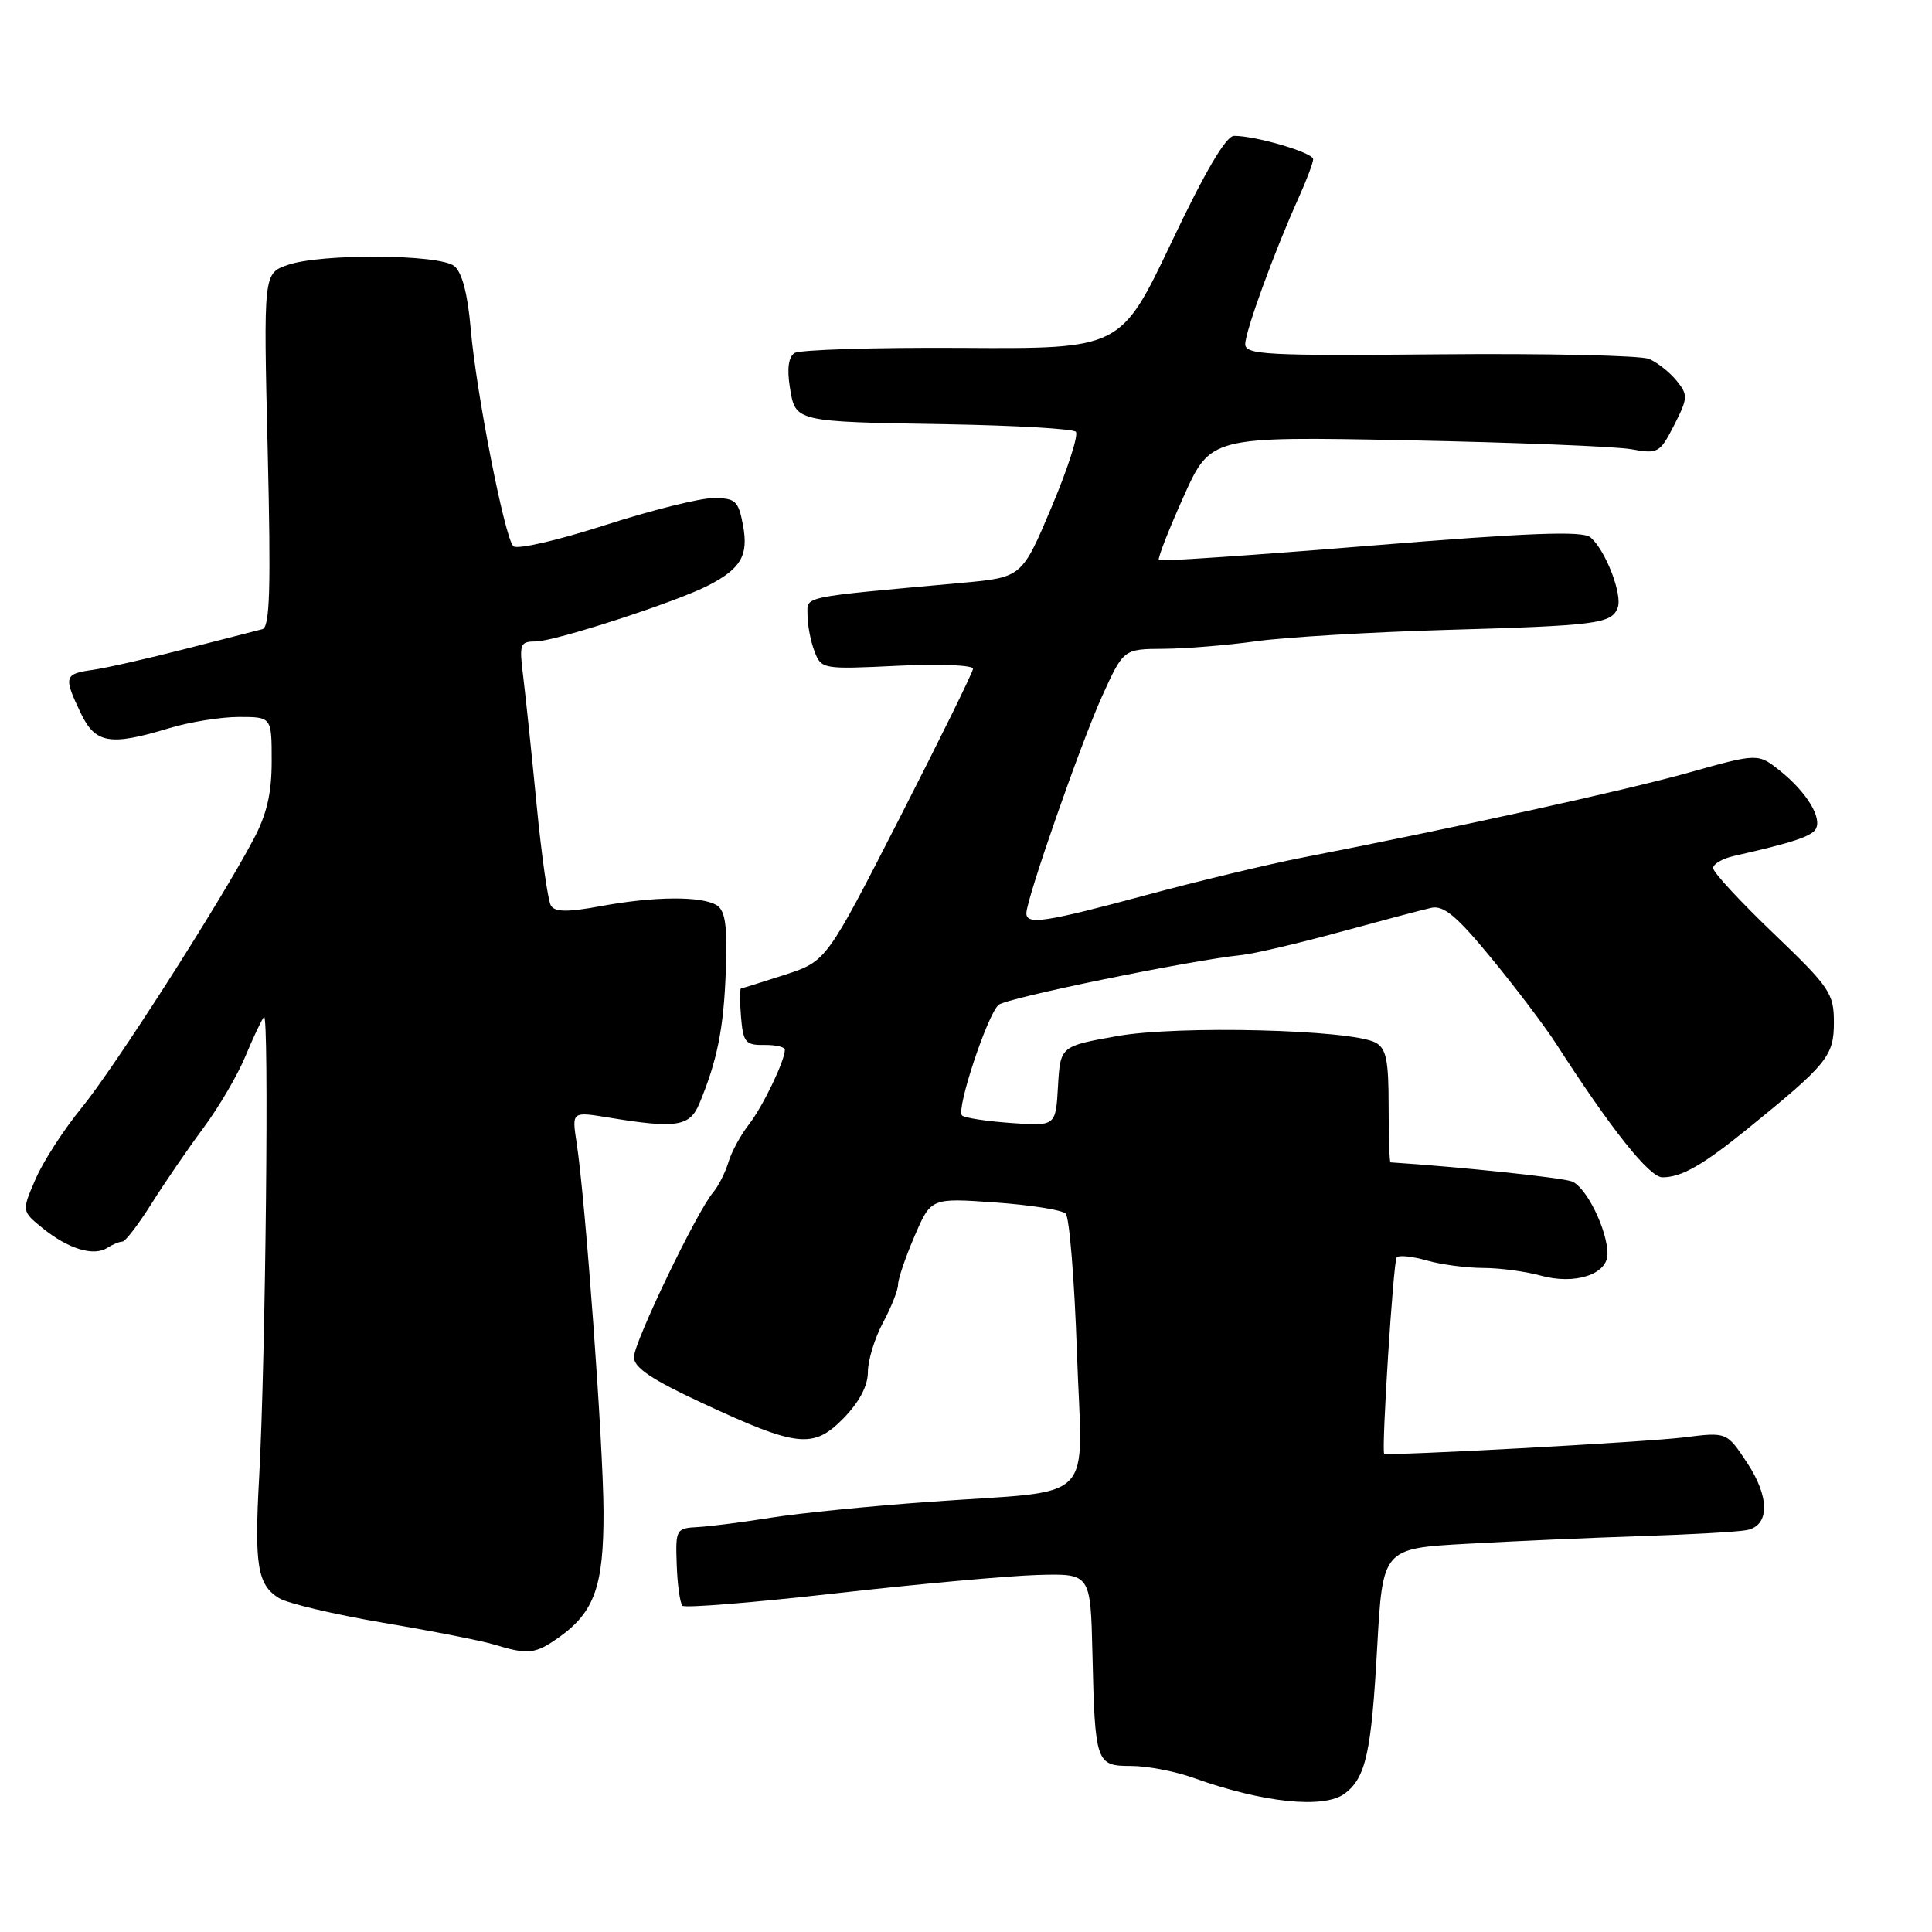 <?xml version="1.0" encoding="UTF-8" standalone="no"?>
<!DOCTYPE svg PUBLIC "-//W3C//DTD SVG 1.1//EN" "http://www.w3.org/Graphics/SVG/1.1/DTD/svg11.dtd" >
<svg xmlns="http://www.w3.org/2000/svg" xmlns:xlink="http://www.w3.org/1999/xlink" version="1.1" viewBox="0 0 256 256">
 <g >
 <path fill="currentColor"
d=" M 178.21 237.64 C 180.98 235.53 181.71 232.24 182.48 218.34 C 183.21 205.18 183.21 205.18 194.36 204.56 C 200.49 204.21 210.90 203.76 217.50 203.54 C 224.10 203.33 230.40 202.97 231.50 202.74 C 234.51 202.11 234.50 198.35 231.48 193.79 C 228.80 189.75 228.80 189.75 223.15 190.46 C 218.27 191.08 183.66 192.96 183.41 192.62 C 183.03 192.10 184.63 167.03 185.07 166.60 C 185.38 166.29 187.17 166.48 189.06 167.02 C 190.94 167.56 194.29 168.00 196.49 168.01 C 198.70 168.01 202.14 168.47 204.14 169.02 C 208.67 170.28 213.00 168.88 213.00 166.15 C 213.00 163.00 210.20 157.29 208.29 156.55 C 206.96 156.04 193.48 154.62 184.25 154.02 C 184.11 154.01 184.00 150.64 184.00 146.54 C 184.00 140.45 183.68 138.90 182.25 138.14 C 178.99 136.42 156.08 135.84 148.00 137.29 C 140.50 138.63 140.50 138.63 140.19 143.93 C 139.89 149.23 139.89 149.23 133.96 148.80 C 130.71 148.57 127.78 148.12 127.47 147.80 C 126.67 147.00 130.86 134.36 132.33 133.14 C 133.44 132.22 157.69 127.25 164.50 126.55 C 166.15 126.38 172.00 125.01 177.50 123.51 C 183.00 122.01 188.45 120.56 189.62 120.30 C 191.28 119.92 192.98 121.33 197.62 126.97 C 200.85 130.90 204.71 136.00 206.20 138.31 C 213.51 149.67 218.55 156.00 220.28 156.00 C 222.80 156.00 225.59 154.41 231.50 149.62 C 242.13 141.00 243.00 139.93 243.00 135.48 C 243.00 131.62 242.47 130.84 235.00 123.68 C 230.60 119.47 227.00 115.58 227.00 115.03 C 227.00 114.48 228.24 113.76 229.75 113.42 C 237.38 111.70 239.97 110.85 240.58 109.88 C 241.49 108.40 239.39 104.96 235.88 102.15 C 232.94 99.80 232.94 99.80 223.72 102.39 C 215.29 104.75 192.51 109.76 172.50 113.65 C 168.10 114.51 158.82 116.73 151.89 118.60 C 138.49 122.21 136.00 122.59 136.00 121.01 C 136.00 119.15 143.20 98.51 146.03 92.26 C 148.87 86.00 148.87 86.00 154.19 85.97 C 157.11 85.95 162.65 85.50 166.50 84.96 C 170.35 84.43 181.60 83.76 191.50 83.47 C 211.62 82.90 213.54 82.65 214.35 80.53 C 215.02 78.79 212.72 72.84 210.73 71.19 C 209.68 70.32 202.61 70.59 181.62 72.30 C 166.37 73.55 153.74 74.41 153.55 74.22 C 153.36 74.03 154.83 70.26 156.81 65.85 C 160.41 57.83 160.41 57.83 186.46 58.34 C 200.78 58.63 214.16 59.16 216.18 59.53 C 219.69 60.17 219.95 60.02 221.83 56.34 C 223.67 52.73 223.69 52.34 222.15 50.44 C 221.24 49.32 219.60 48.02 218.50 47.56 C 217.40 47.10 204.91 46.82 190.75 46.95 C 167.85 47.16 165.00 47.01 165.00 45.60 C 165.00 43.92 168.87 33.30 172.07 26.22 C 173.13 23.87 174.00 21.56 174.00 21.09 C 174.00 20.23 166.45 18.00 163.52 18.00 C 162.46 18.00 159.70 22.68 155.22 32.12 C 148.50 46.23 148.50 46.23 127.50 46.10 C 115.95 46.03 105.95 46.34 105.28 46.78 C 104.48 47.30 104.27 48.88 104.66 51.31 C 105.41 55.93 105.17 55.88 125.67 56.22 C 134.56 56.38 142.16 56.82 142.55 57.21 C 142.94 57.60 141.49 62.10 139.33 67.21 C 135.41 76.50 135.41 76.50 127.46 77.23 C 105.74 79.21 107.00 78.94 107.00 81.51 C 107.00 82.81 107.41 84.96 107.92 86.29 C 108.82 88.67 108.98 88.70 118.92 88.22 C 124.48 87.95 128.97 88.13 128.93 88.62 C 128.90 89.10 124.51 98.02 119.18 108.44 C 109.50 127.37 109.50 127.37 104.00 129.16 C 100.97 130.14 98.36 130.96 98.19 130.97 C 98.02 130.99 98.02 132.69 98.19 134.75 C 98.47 138.11 98.79 138.50 101.25 138.46 C 102.76 138.44 104.00 138.72 104.00 139.09 C 104.00 140.55 101.07 146.65 99.23 149.00 C 98.15 150.38 96.93 152.62 96.52 154.00 C 96.10 155.38 95.19 157.18 94.49 158.00 C 92.31 160.58 84.00 177.86 84.00 179.83 C 84.00 181.22 86.37 182.81 93.09 185.93 C 105.70 191.79 107.77 192.01 111.79 187.91 C 113.86 185.78 115.00 183.63 115.00 181.81 C 115.00 180.26 115.90 177.31 117.00 175.26 C 118.10 173.21 119.00 170.93 119.00 170.20 C 119.00 169.47 119.98 166.59 121.18 163.80 C 123.36 158.73 123.36 158.73 131.84 159.33 C 136.51 159.66 140.72 160.32 141.21 160.81 C 141.70 161.30 142.37 169.59 142.70 179.24 C 143.40 199.73 145.75 197.36 123.17 199.00 C 115.29 199.56 105.84 200.51 102.17 201.10 C 98.50 201.69 94.15 202.25 92.50 202.34 C 89.58 202.50 89.50 202.62 89.67 207.34 C 89.76 210.00 90.11 212.44 90.43 212.77 C 90.76 213.09 99.91 212.35 110.76 211.12 C 121.62 209.89 133.65 208.80 137.50 208.69 C 144.50 208.50 144.50 208.50 144.75 219.00 C 145.09 233.65 145.21 234.00 149.89 234.00 C 152.01 234.00 155.72 234.71 158.12 235.57 C 167.37 238.89 175.47 239.72 178.21 237.64 Z  M 74.11 216.92 C 78.78 213.59 80.00 210.13 79.97 200.30 C 79.94 191.46 77.58 159.06 76.40 151.39 C 75.77 147.28 75.77 147.28 80.64 148.08 C 89.61 149.56 91.39 149.28 92.66 146.25 C 95.04 140.54 95.90 136.26 96.17 128.70 C 96.39 122.68 96.12 120.69 94.98 119.96 C 93.00 118.71 86.66 118.76 79.54 120.08 C 75.21 120.88 73.53 120.86 73.00 120.00 C 72.61 119.37 71.76 113.38 71.11 106.68 C 70.46 99.98 69.66 92.36 69.34 89.75 C 68.78 85.32 68.89 85.00 70.97 85.00 C 73.49 85.00 89.61 79.77 93.86 77.57 C 98.20 75.33 99.20 73.59 98.45 69.58 C 97.84 66.34 97.46 66.00 94.52 66.00 C 92.73 66.00 86.22 67.63 80.05 69.62 C 73.81 71.63 68.47 72.85 68.01 72.37 C 66.85 71.14 63.09 51.97 62.37 43.56 C 61.97 38.92 61.22 36.07 60.19 35.25 C 58.20 33.67 42.53 33.57 38.11 35.11 C 34.91 36.23 34.91 36.23 35.47 59.64 C 35.91 78.04 35.76 83.12 34.76 83.37 C 34.07 83.55 29.45 84.73 24.50 86.00 C 19.55 87.27 14.04 88.52 12.25 88.77 C 8.51 89.29 8.40 89.68 10.69 94.47 C 12.63 98.54 14.56 98.87 22.41 96.49 C 25.11 95.67 29.27 95.00 31.66 95.00 C 36.00 95.00 36.00 95.00 36.00 100.85 C 36.00 105.12 35.35 107.93 33.57 111.26 C 29.01 119.85 15.14 141.50 10.82 146.78 C 8.44 149.69 5.68 153.96 4.69 156.28 C 2.87 160.49 2.87 160.49 5.69 162.77 C 9.04 165.48 12.39 166.50 14.19 165.36 C 14.91 164.90 15.82 164.52 16.22 164.52 C 16.61 164.51 18.34 162.25 20.07 159.50 C 21.80 156.75 24.88 152.25 26.92 149.50 C 28.97 146.75 31.48 142.47 32.50 140.00 C 33.53 137.53 34.64 135.16 34.98 134.75 C 35.68 133.90 35.19 180.36 34.34 195.72 C 33.69 207.42 34.11 210.00 36.97 211.76 C 38.10 212.46 44.30 213.92 50.76 215.02 C 57.22 216.11 63.85 217.41 65.50 217.92 C 70.02 219.29 70.93 219.18 74.11 216.92 Z "/>
</g>
</svg>